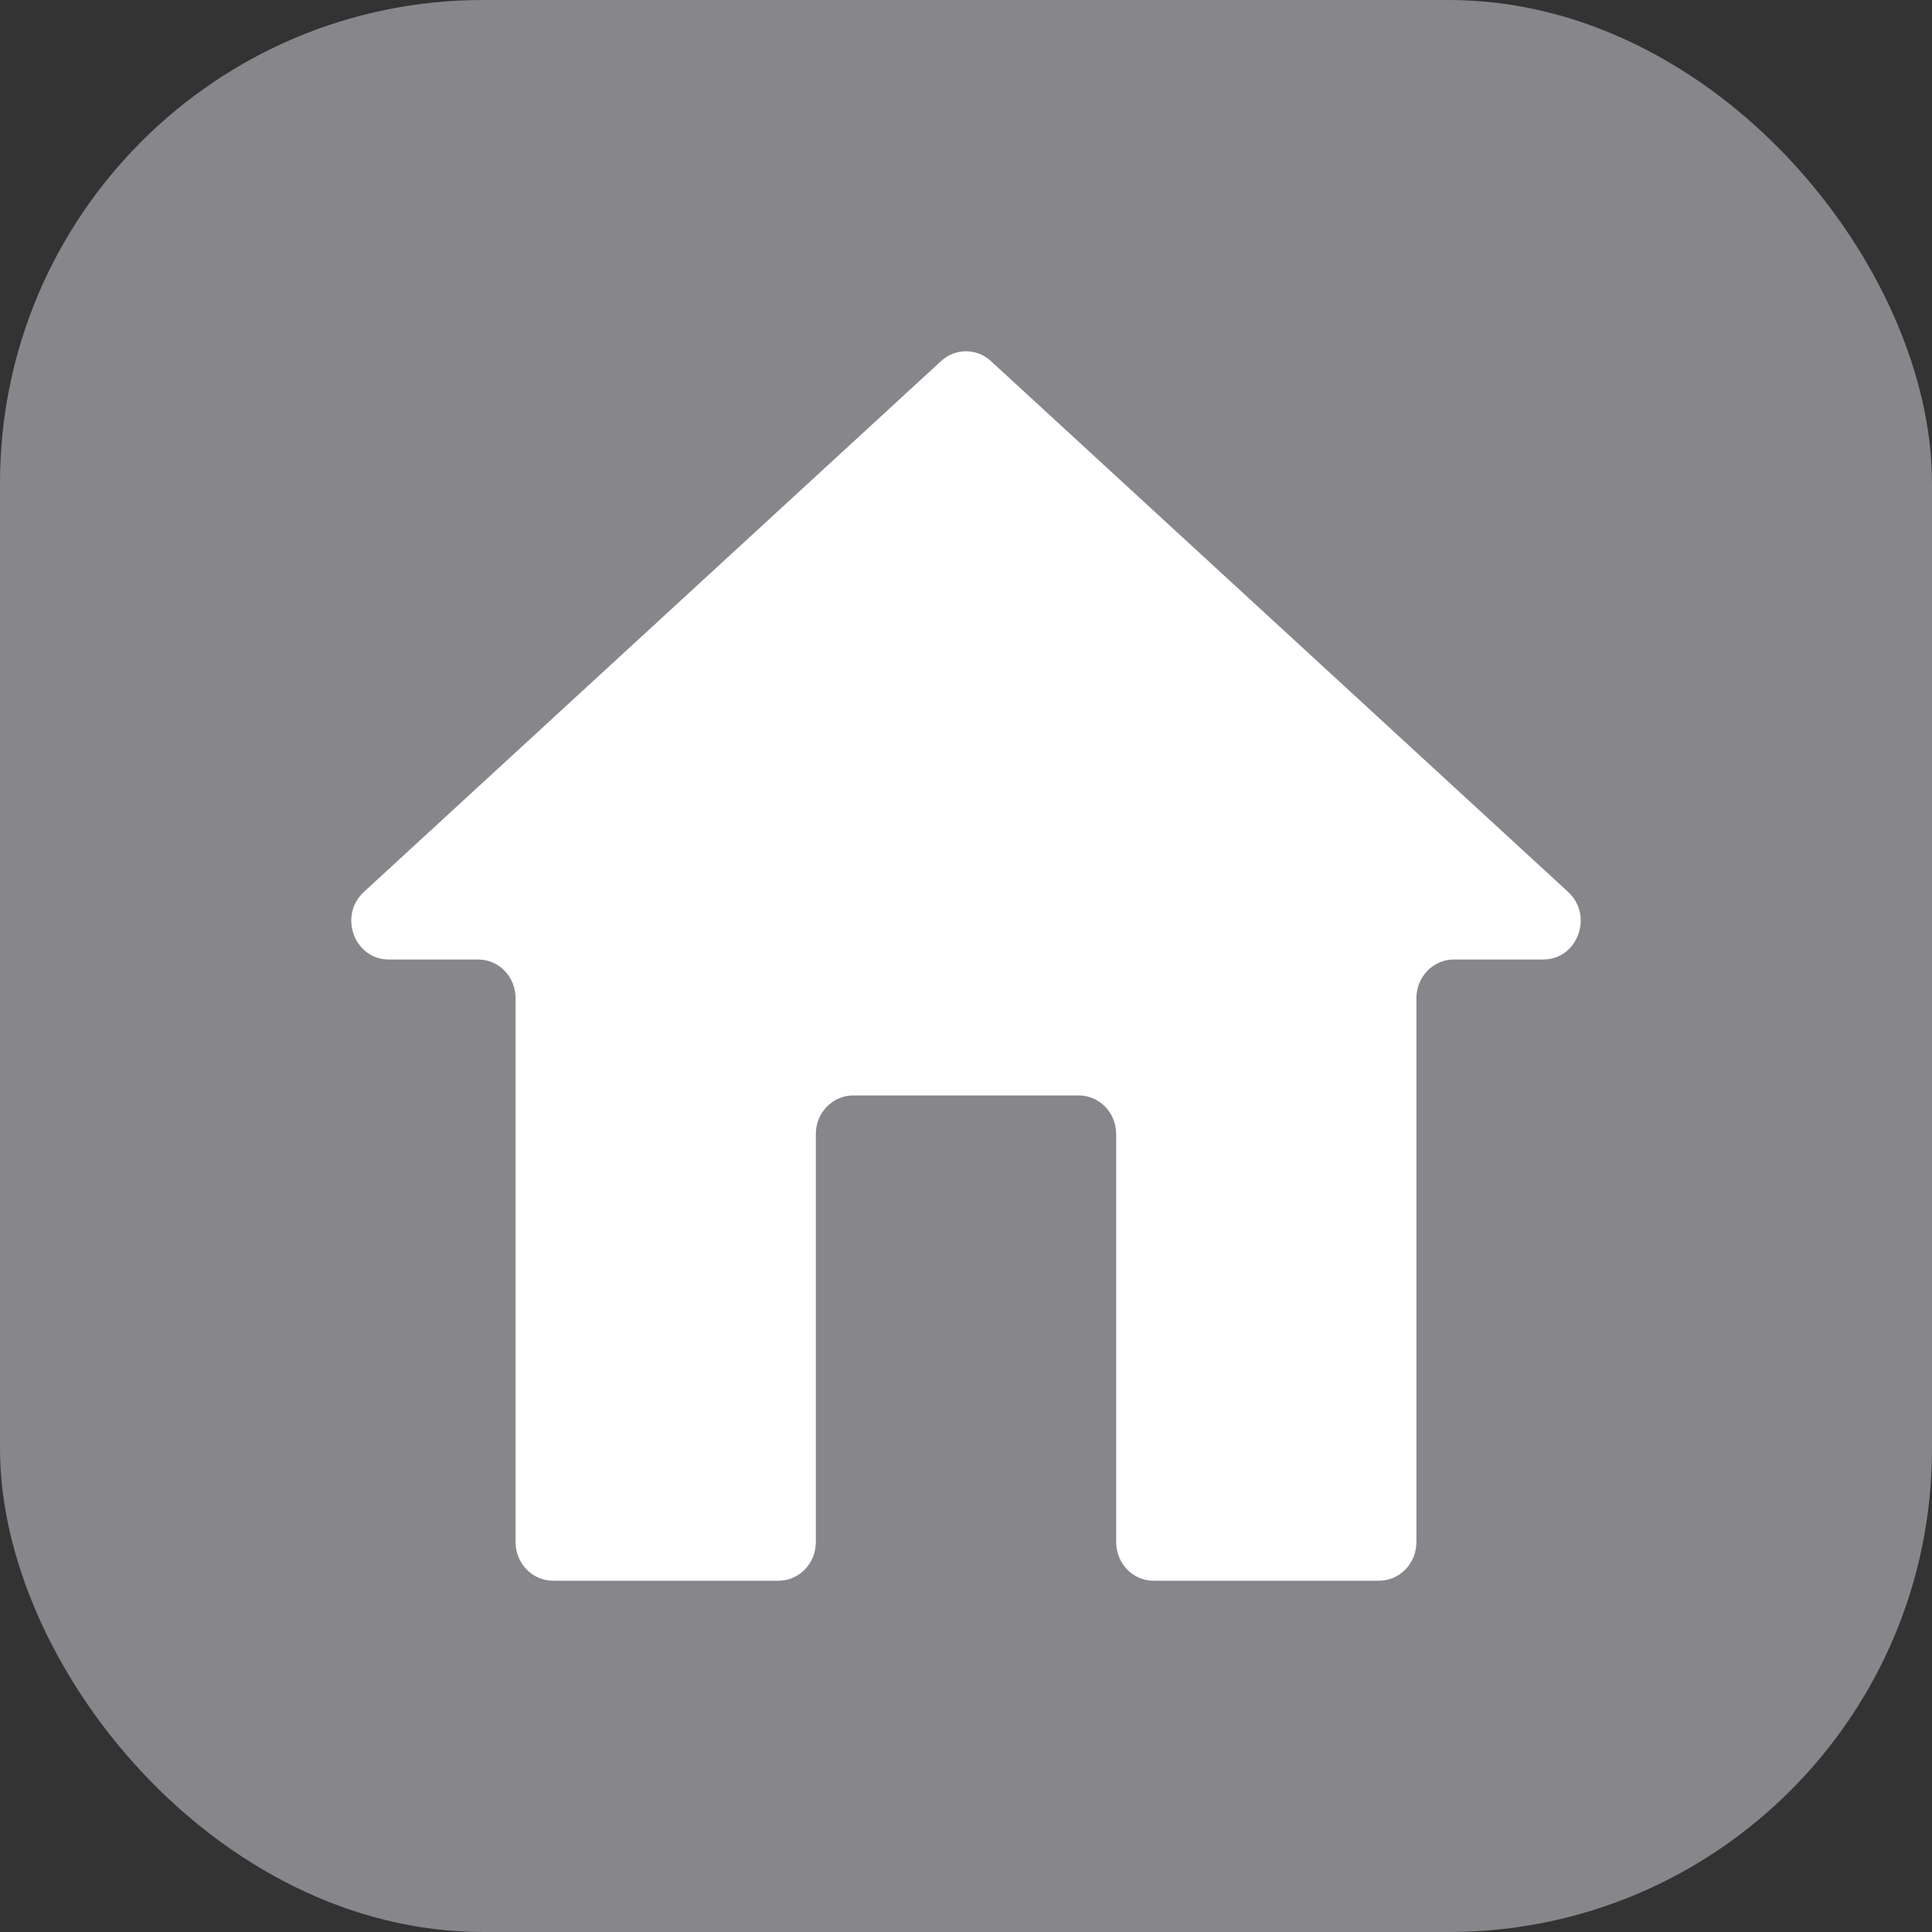 <svg xmlns="http://www.w3.org/2000/svg" d="icon-filter-overnight_stay" viewBox="0 0 22 22" preserveaspectratio="xMidYMin slice" width="100%">
        <rect x="0" y="0" width="22" height="22" fill="#333333" stroke="none"/>
        <g fill="none" fill-rule="evenodd">
          <rect width="22" height="22" fill="#86868B" rx="5.5"></rect>
          <path fill="#FFF" d="M9.29 12.914v4.646c0 .243-.19.44-.425.44H6.297c-.235 0-.426-.197-.426-.44v-6.194c0-.243-.19-.44-.426-.44H4.427c-.392 0-.576-.5-.283-.77l6.573-6.045c.162-.148.404-.148.566 0l6.573 6.045c.293.27.109.77-.283.77h-1.018c-.236 0-.426.197-.426.44v6.194c0 .243-.19.44-.426.44h-2.568c-.235 0-.425-.197-.425-.44v-4.646c0-.244-.191-.44-.426-.44H9.716c-.235 0-.426.196-.426.44z"></path>
        </g>
</svg>